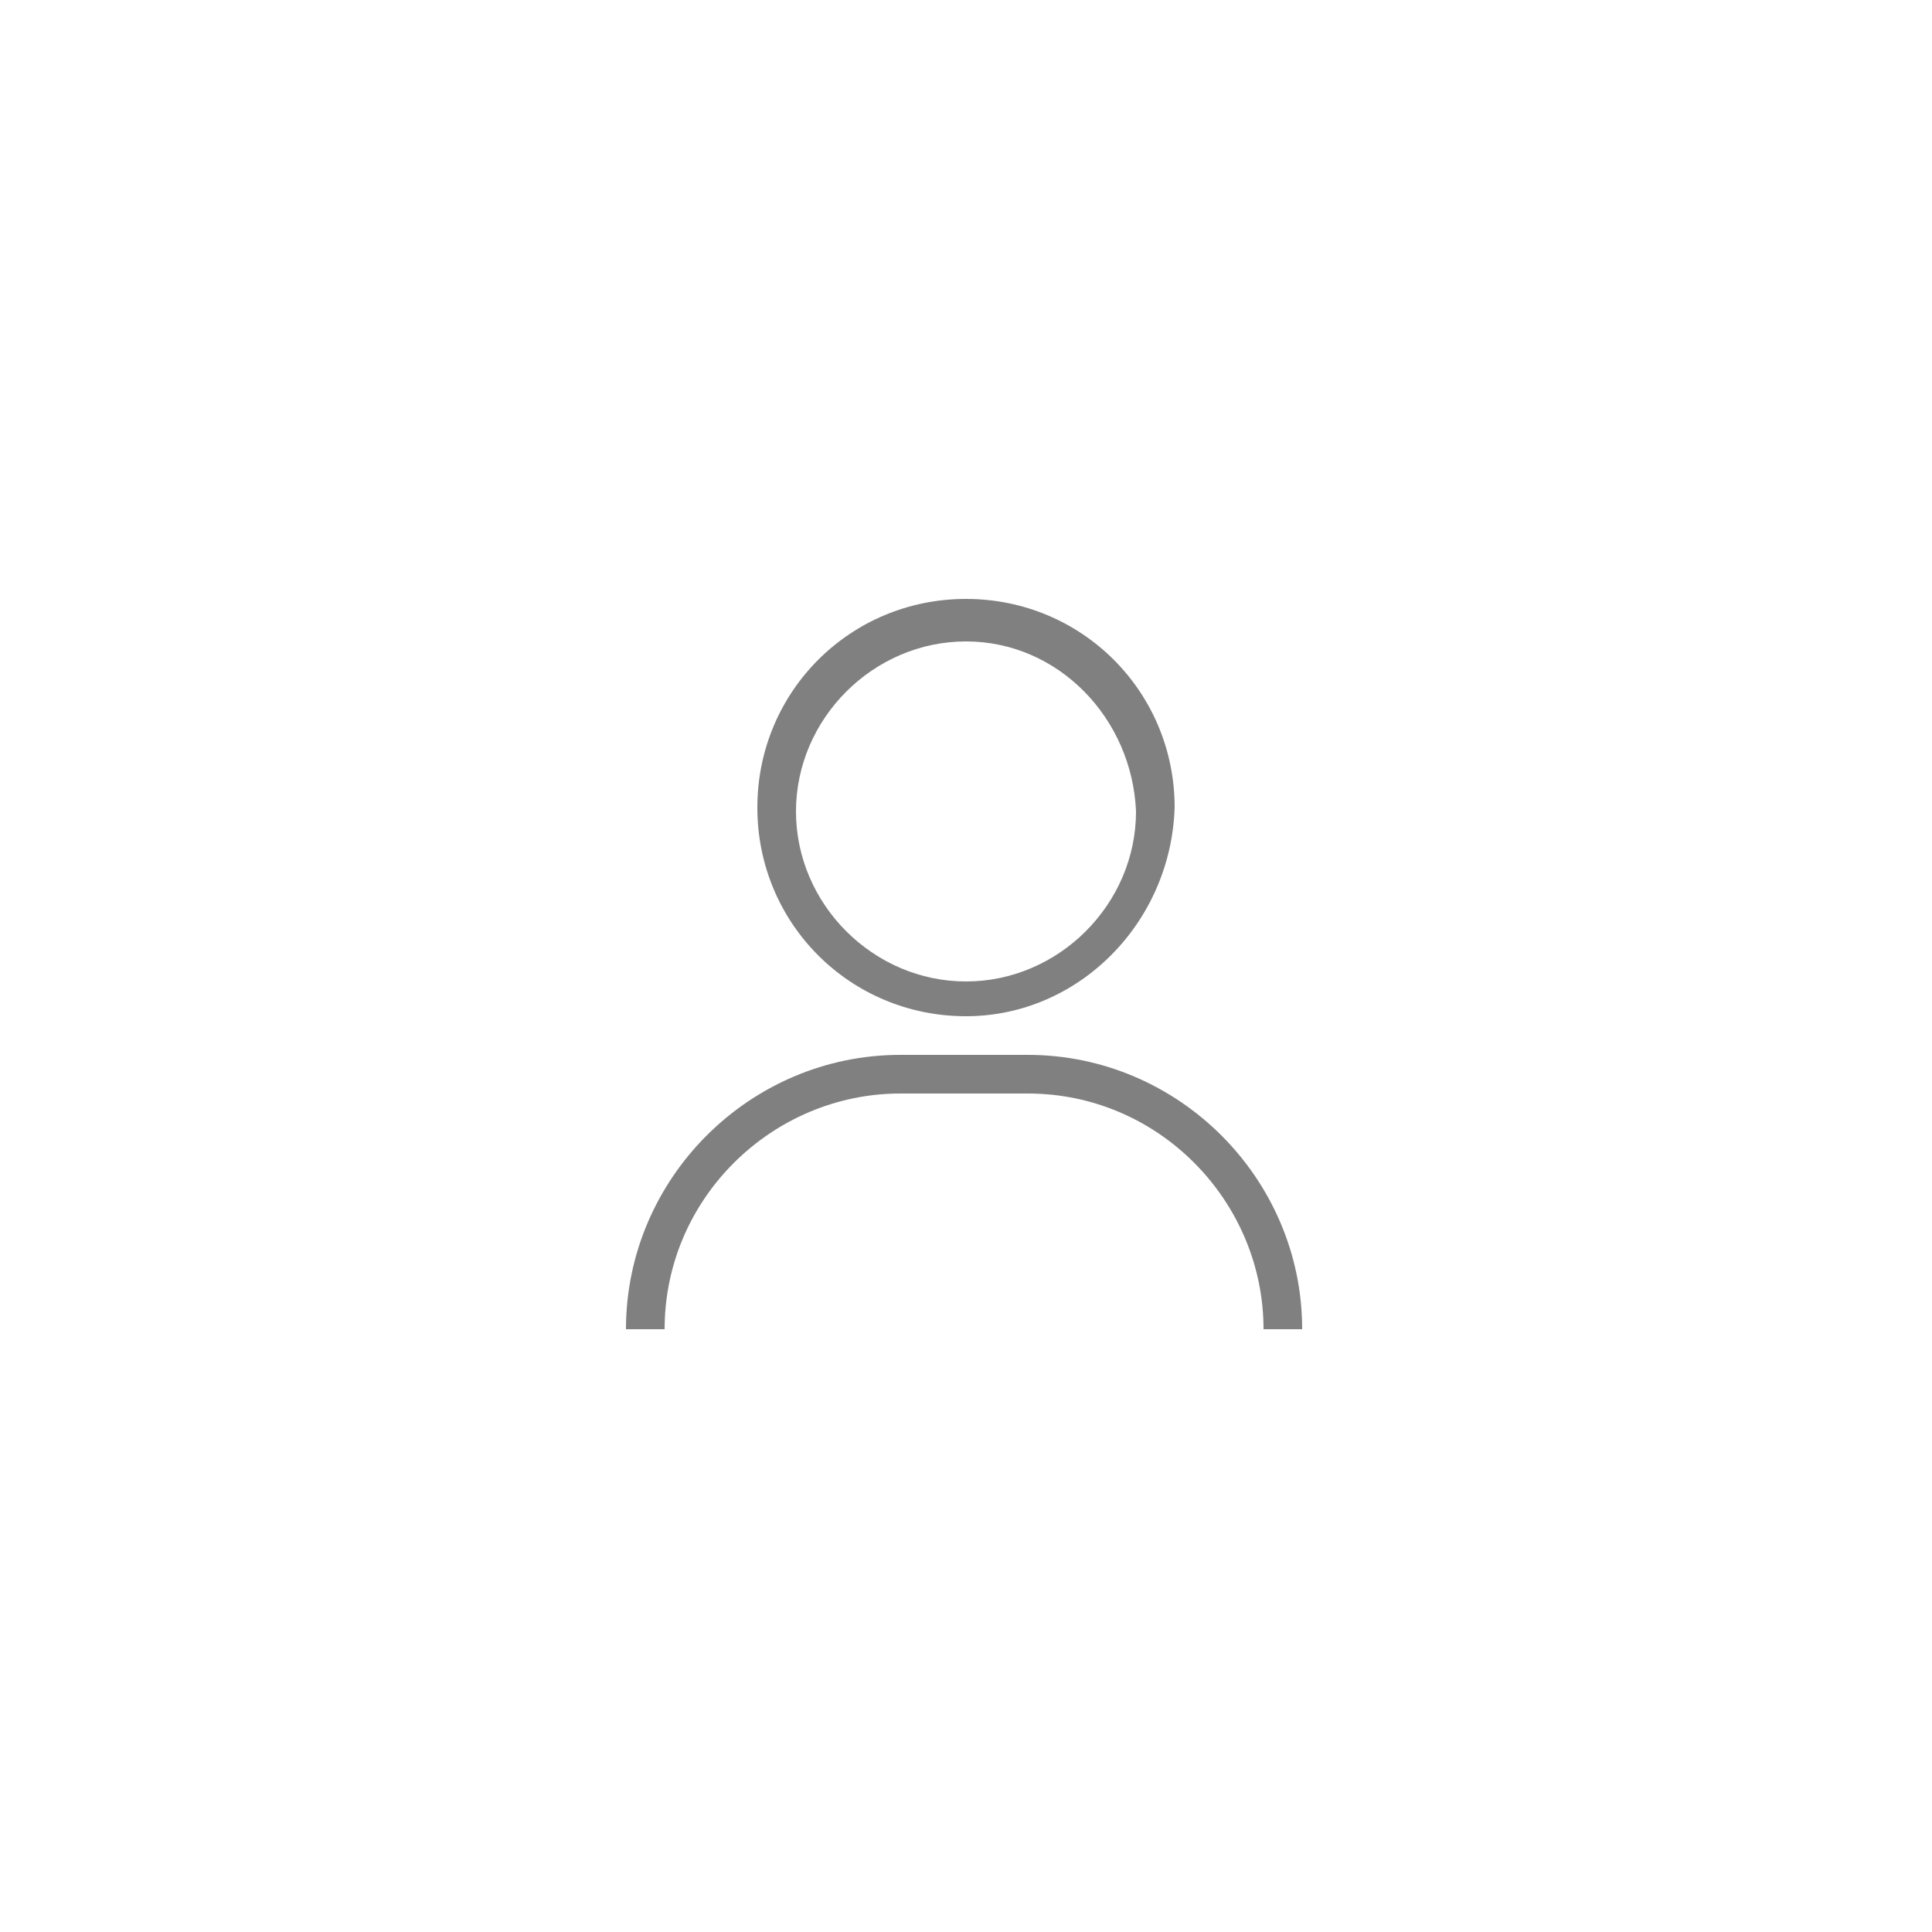 <?xml version="1.0" encoding="utf-8"?>
<!-- Generator: Adobe Illustrator 18.0.0, SVG Export Plug-In . SVG Version: 6.00 Build 0)  -->
<!DOCTYPE svg PUBLIC "-//W3C//DTD SVG 1.1//EN" "http://www.w3.org/Graphics/SVG/1.1/DTD/svg11.dtd">
<svg version="1.1" id="Layer_1" xmlns="http://www.w3.org/2000/svg" xmlns:xlink="http://www.w3.org/1999/xlink" x="0px" y="0px"
	 viewBox="0 0 50 50" enable-background="new 0 0 50 50" xml:space="preserve">
<g>
	<g>
		<path fill="#808080" d="M25,26.3c-3,0-5.4-2.4-5.4-5.4c0-3,2.4-5.4,5.4-5.4s5.4,2.4,5.4,5.4C30.3,23.9,27.9,26.3,25,26.3z
			 M25,16.6c-2.4,0-4.4,2-4.4,4.4c0,2.4,2,4.4,4.4,4.4c2.4,0,4.4-2,4.4-4.4C29.3,18.6,27.4,16.6,25,16.6z"/>
		<path fill="#808080" d="M33.7,34.4h-1c0-3.3-2.7-6.1-6.1-6.1h-3.3c-3.3,0-6.1,2.7-6.1,6.1h-1c0-3.9,3.2-7.1,7.1-7.1h3.3
			C30.5,27.3,33.7,30.5,33.7,34.4z"/>
	</g>
</g>
</svg>
